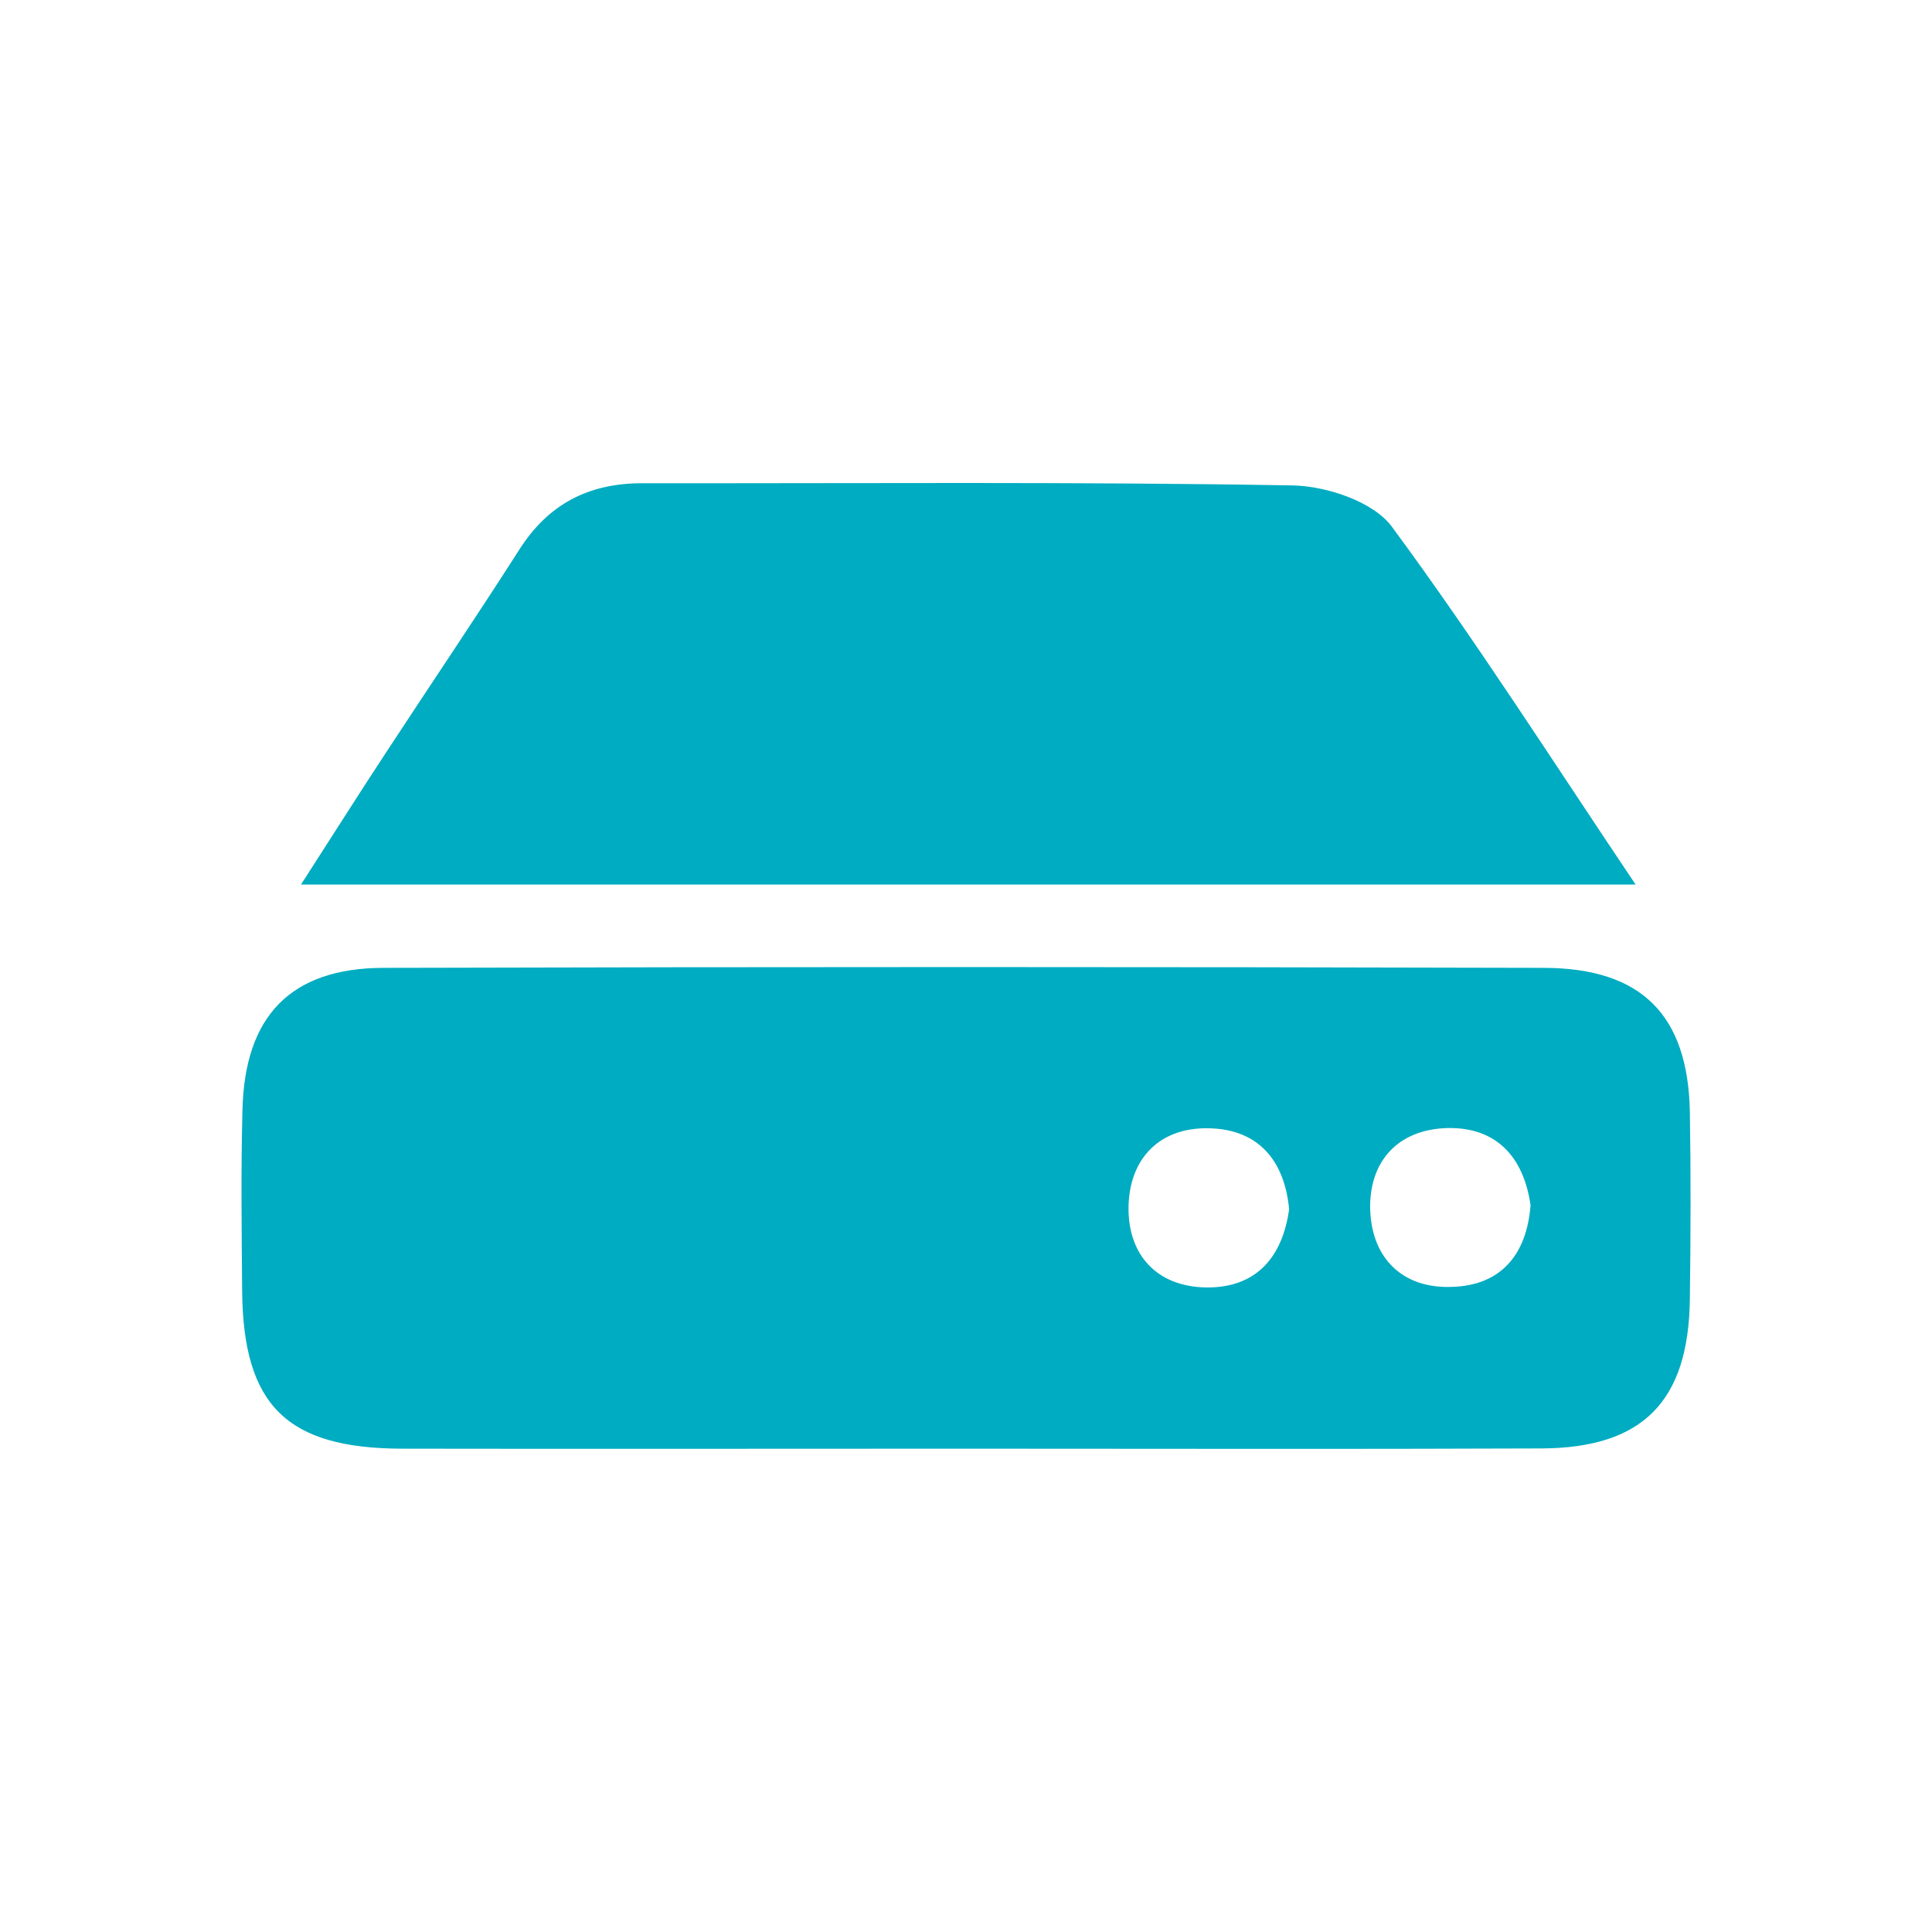 <svg width="24" height="24" viewBox="0 0 24 24" fill="none" xmlns="http://www.w3.org/2000/svg">
  <path d="M11.993 17.996C9.661 17.996 7.329 18 4.994 17.996C3.559 17.993 3.022 17.455 3.008 16.04C3.002 15.289 2.992 14.537 3.012 13.789C3.039 12.624 3.609 12.026 4.763 12.023C9.568 12.01 14.372 12.01 19.177 12.023C20.395 12.026 20.968 12.611 20.992 13.809C21.005 14.587 21.002 15.365 20.992 16.143C20.975 17.405 20.411 17.986 19.153 17.993C16.768 18.003 14.382 17.996 11.993 17.996ZM16.014 15.021C15.957 14.414 15.63 14.03 15.023 14.016C14.409 14 14.032 14.387 14.019 14.988C14.009 15.589 14.372 15.986 14.986 15.993C15.597 16 15.931 15.626 16.014 15.021ZM19.013 14.971C18.927 14.37 18.586 14 17.979 14.013C17.365 14.03 17.005 14.427 17.021 15.028C17.041 15.629 17.422 16.01 18.036 15.986C18.643 15.97 18.967 15.586 19.013 14.971Z" fill="#00ACC1" />
  <path d="M20.318 10.988C14.76 10.988 9.331 10.988 3.739 10.988C4.133 10.377 4.463 9.853 4.804 9.335C5.351 8.5 5.911 7.672 6.449 6.831C6.809 6.263 7.309 6.003 7.977 6.003C10.669 6.006 13.358 5.983 16.051 6.03C16.474 6.036 17.058 6.23 17.289 6.541C18.333 7.956 19.284 9.449 20.318 10.988Z" fill="#00ACC1" />
</svg>
